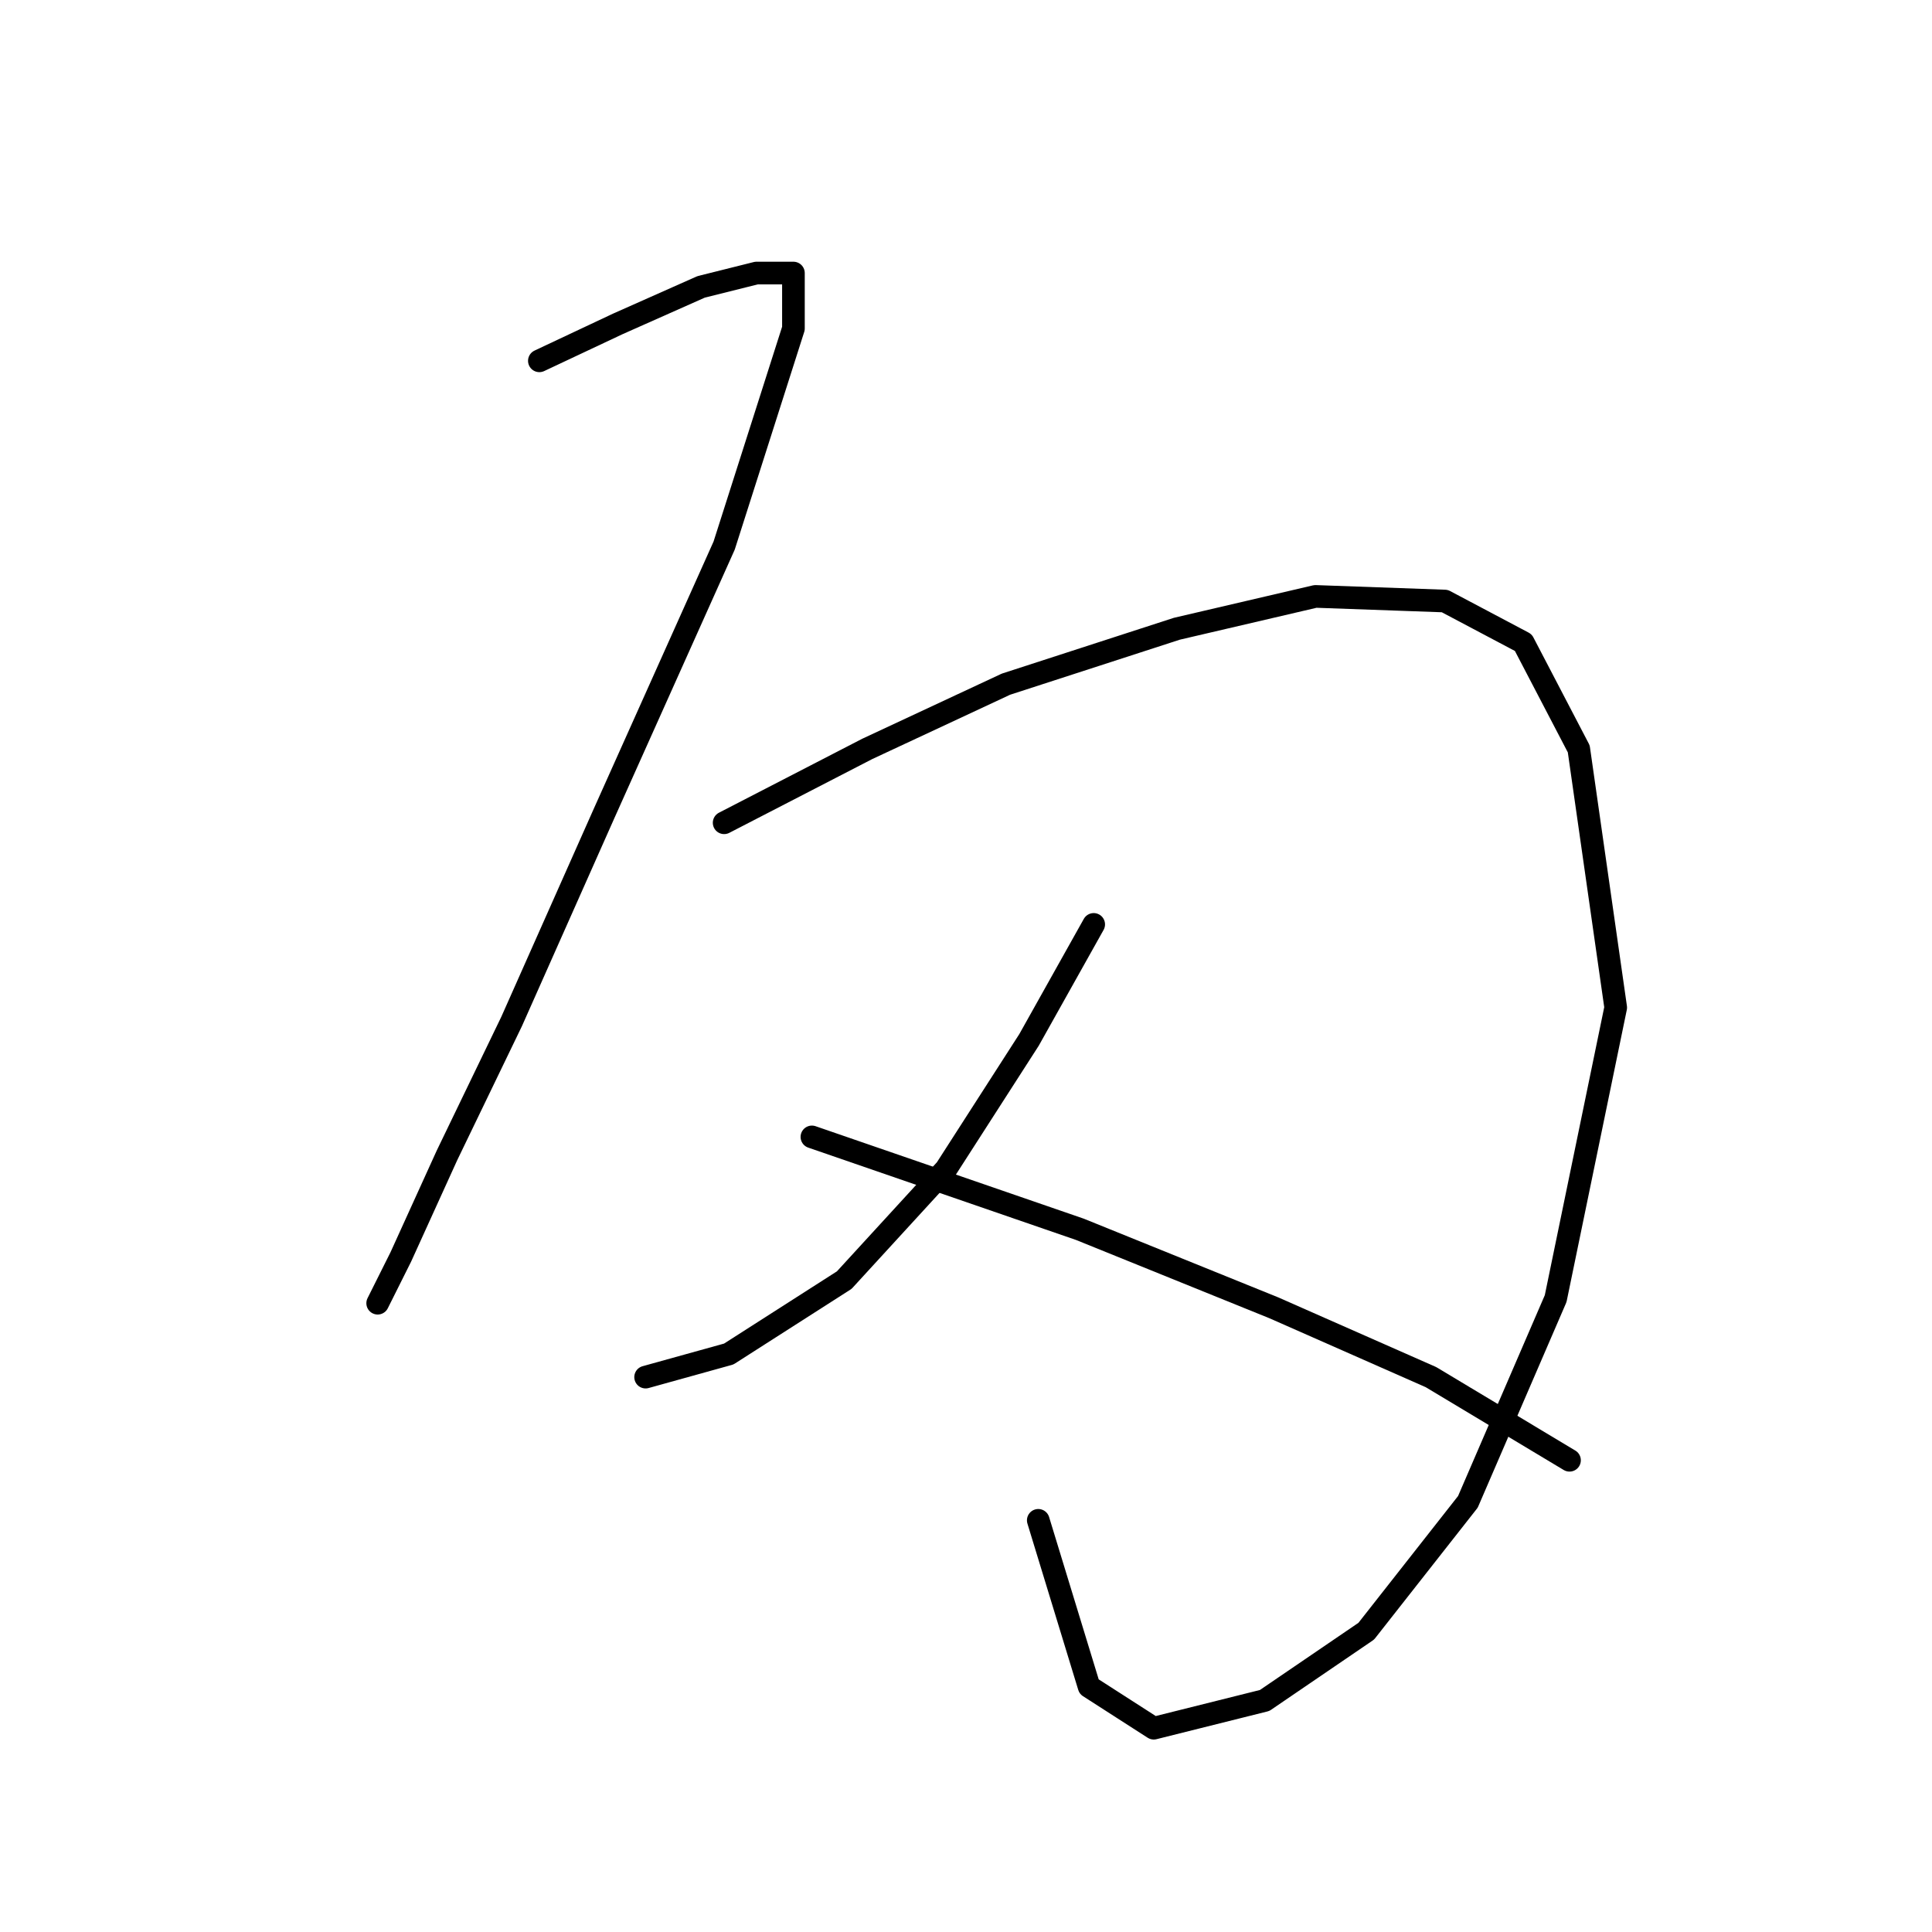 <?xml version="1.0" standalone="no"?>
    <svg width="256" height="256" xmlns="http://www.w3.org/2000/svg" version="1.1">
    <polyline stroke="black" stroke-width="3" stroke-linecap="round" fill="transparent" stroke-linejoin="round" points="71.468 47.811 81.874 42.914 92.892 38.017 100.237 36.18 105.134 36.18 105.134 43.526 95.952 72.295 80.037 107.798 67.795 135.343 59.226 153.094 53.104 166.561 50.044 172.682 50.044 172.682 50.044 172.682 " />
        <polyline stroke="black" stroke-width="3" stroke-linecap="round" fill="transparent" stroke-linejoin="round" points="95.952 109.022 114.928 99.228 133.291 90.658 155.939 83.313 174.303 79.028 191.442 79.64 201.848 85.149 209.193 99.228 214.09 133.506 206.133 172.07 194.503 199.003 181.036 216.142 167.57 225.323 152.879 228.996 144.309 223.487 137.576 201.451 137.576 201.451 " />
        <polyline stroke="black" stroke-width="3" stroke-linecap="round" fill="transparent" stroke-linejoin="round" points="144.921 122.488 136.352 137.791 125.334 154.93 111.867 169.621 96.564 179.415 85.546 182.475 85.546 182.475 " />
        <polyline stroke="black" stroke-width="3" stroke-linecap="round" fill="transparent" stroke-linejoin="round" points="107.582 150.646 143.085 162.888 168.794 173.294 189.606 182.475 207.969 193.494 207.969 193.494 " />
        </svg>
